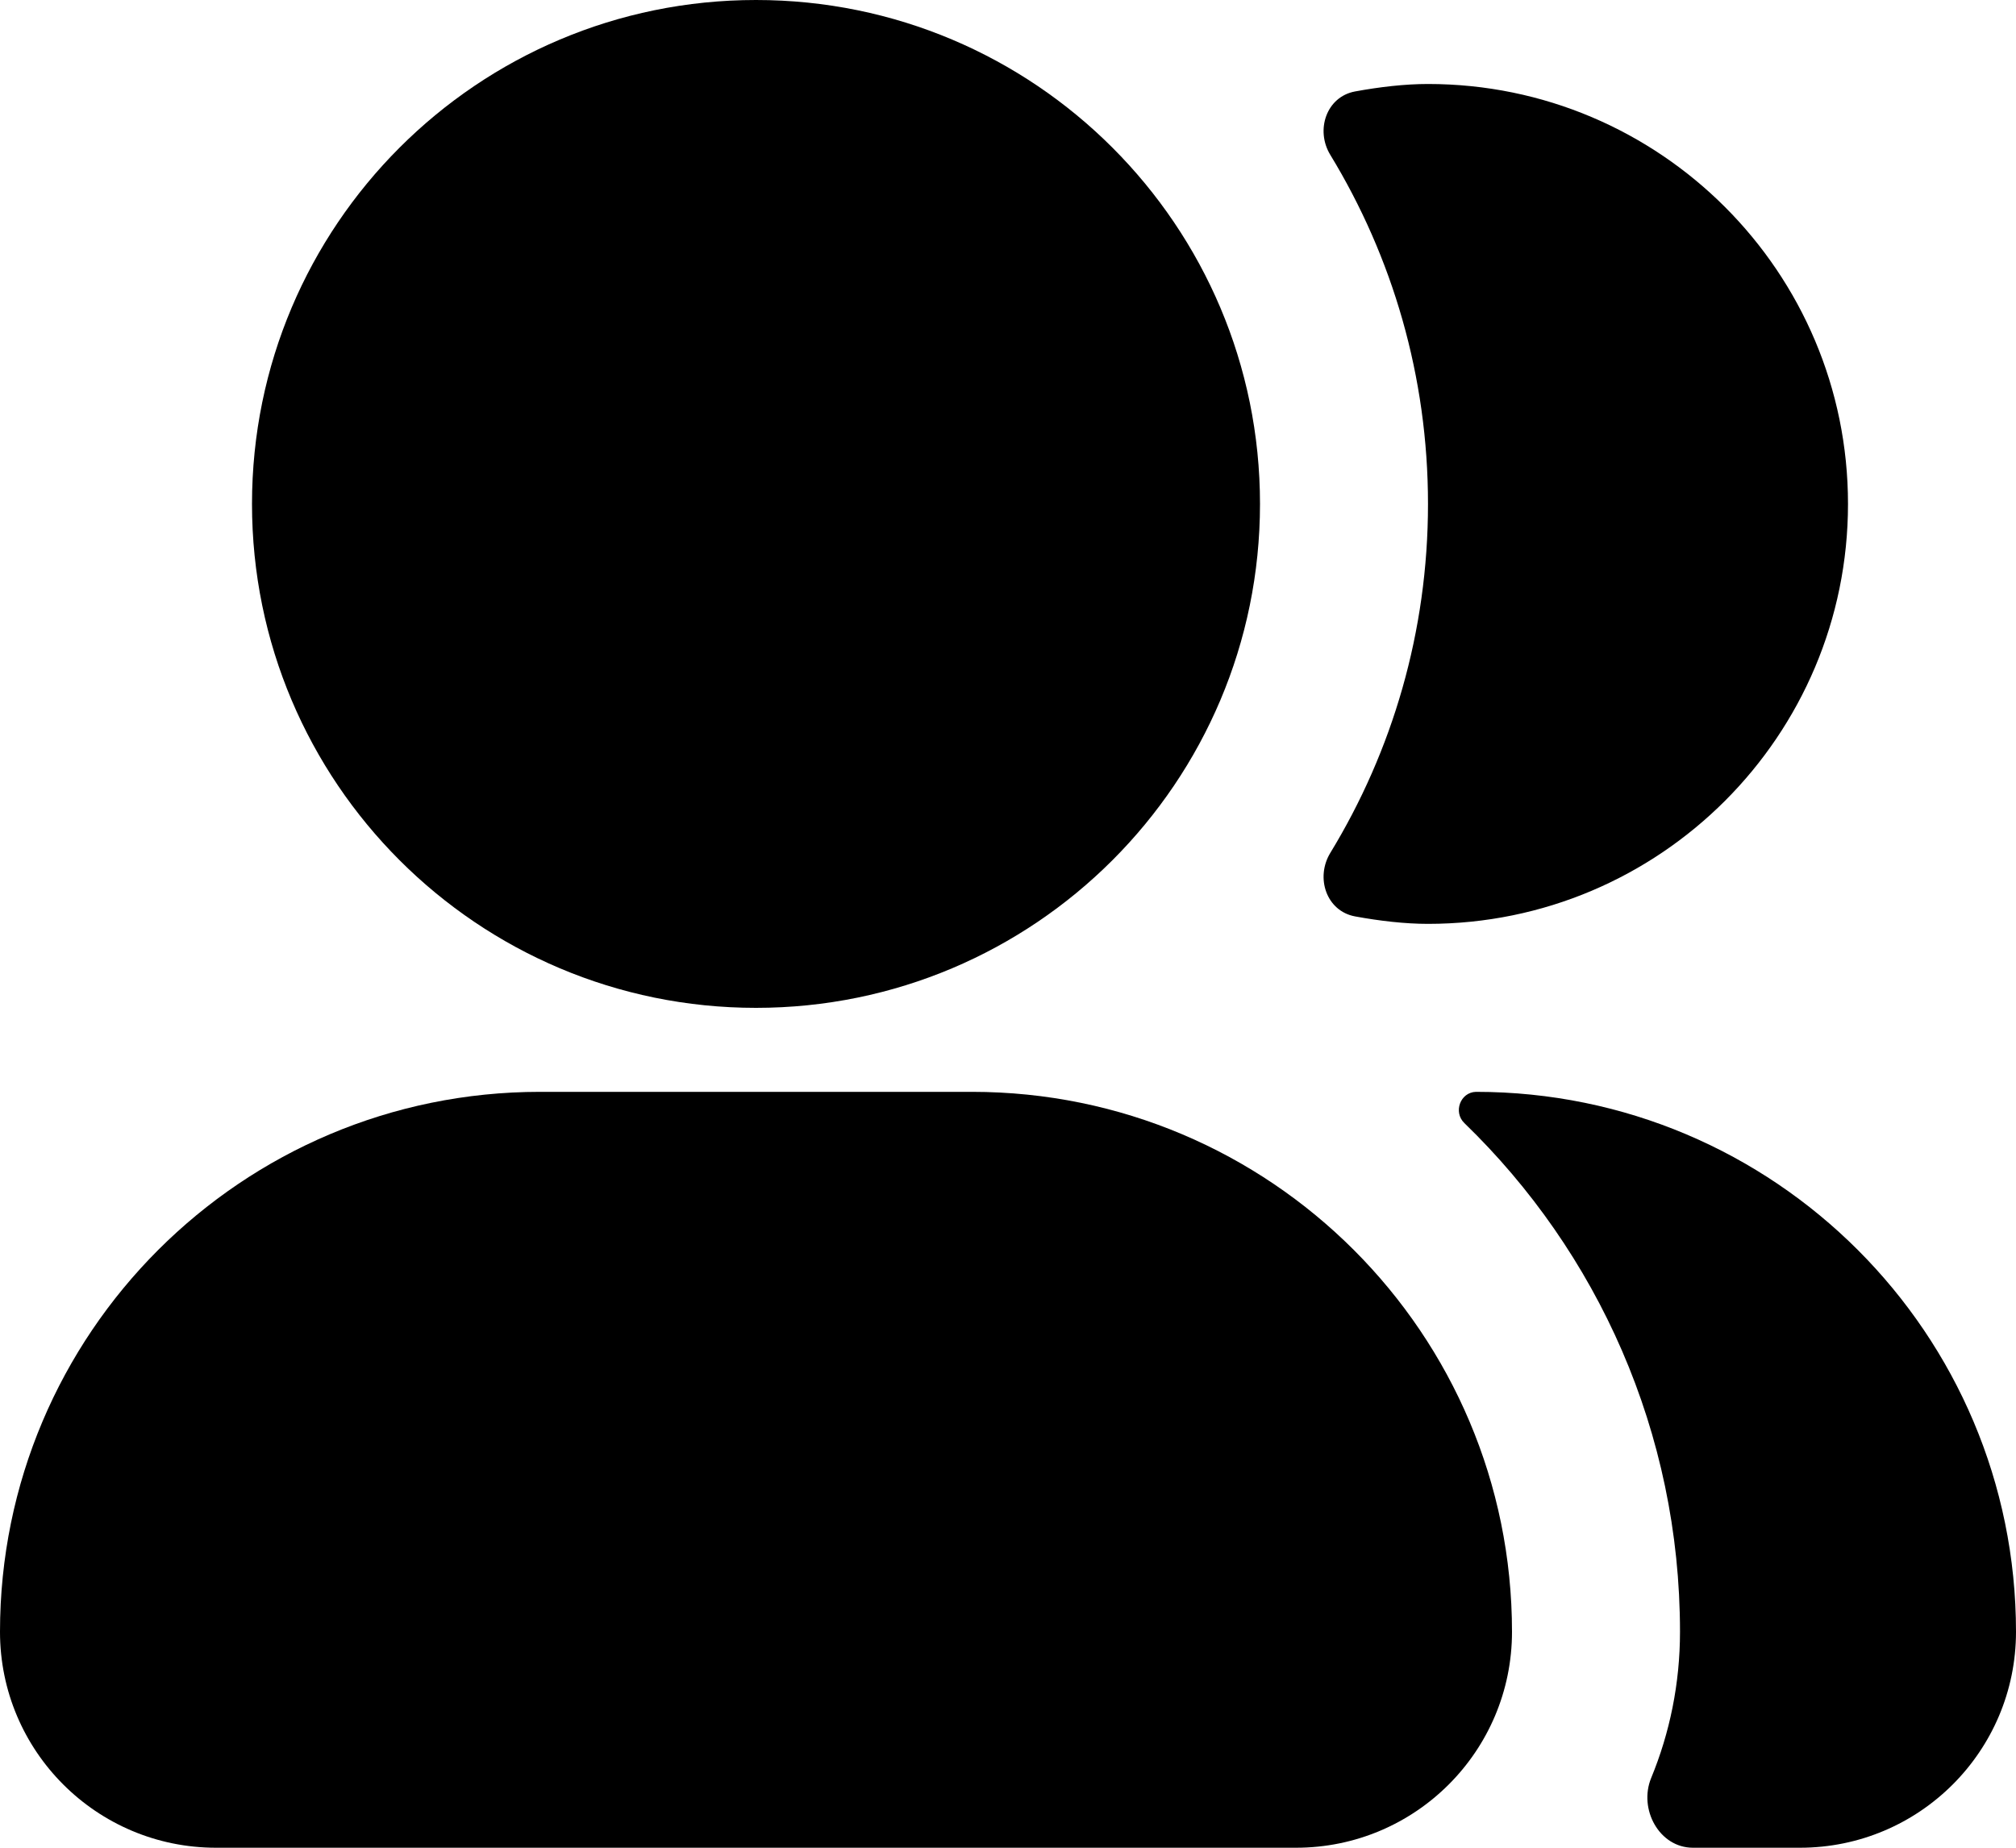 <svg width="24" height="22" viewBox="0 0 24 22" fill="none" xmlns="http://www.w3.org/2000/svg">
<path d="M9 12C12.314 12 15 9.314 15 6C15 2.686 12.314 0 9 0C5.686 0 3 2.686 3 6C3 9.314 5.686 12 9 12Z" fill="currentColor"/>
<path d="M6.429 13C2.878 13 0 15.878 0 19.429C0 20.849 1.151 22 2.571 22H15.429C16.849 22 18 20.849 18 19.429C18 15.878 15.122 13 11.571 13H6.429Z" fill="currentColor"/>
<path d="M15.837 10.155C15.657 10.451 15.791 10.848 16.131 10.911C16.424 10.965 16.726 11 17 11C19.761 11 22 8.761 22 6C22 3.239 19.761 1 17 1C16.726 1 16.424 1.035 16.131 1.089C15.791 1.152 15.657 1.549 15.837 1.844C16.575 3.056 17 4.478 17 6C17 7.522 16.575 8.944 15.837 10.155Z" fill="currentColor"/>
<path d="M19.657 21.169C19.504 21.54 19.753 22 20.154 22H21.428C22.849 22 24 20.849 24 19.429C24 15.878 21.122 13 17.571 13C17.384 13.005 17.298 13.242 17.433 13.372C19.016 14.904 20 17.052 20 19.429C20 20.045 19.878 20.633 19.657 21.169Z" fill="currentColor"/>
</svg>
